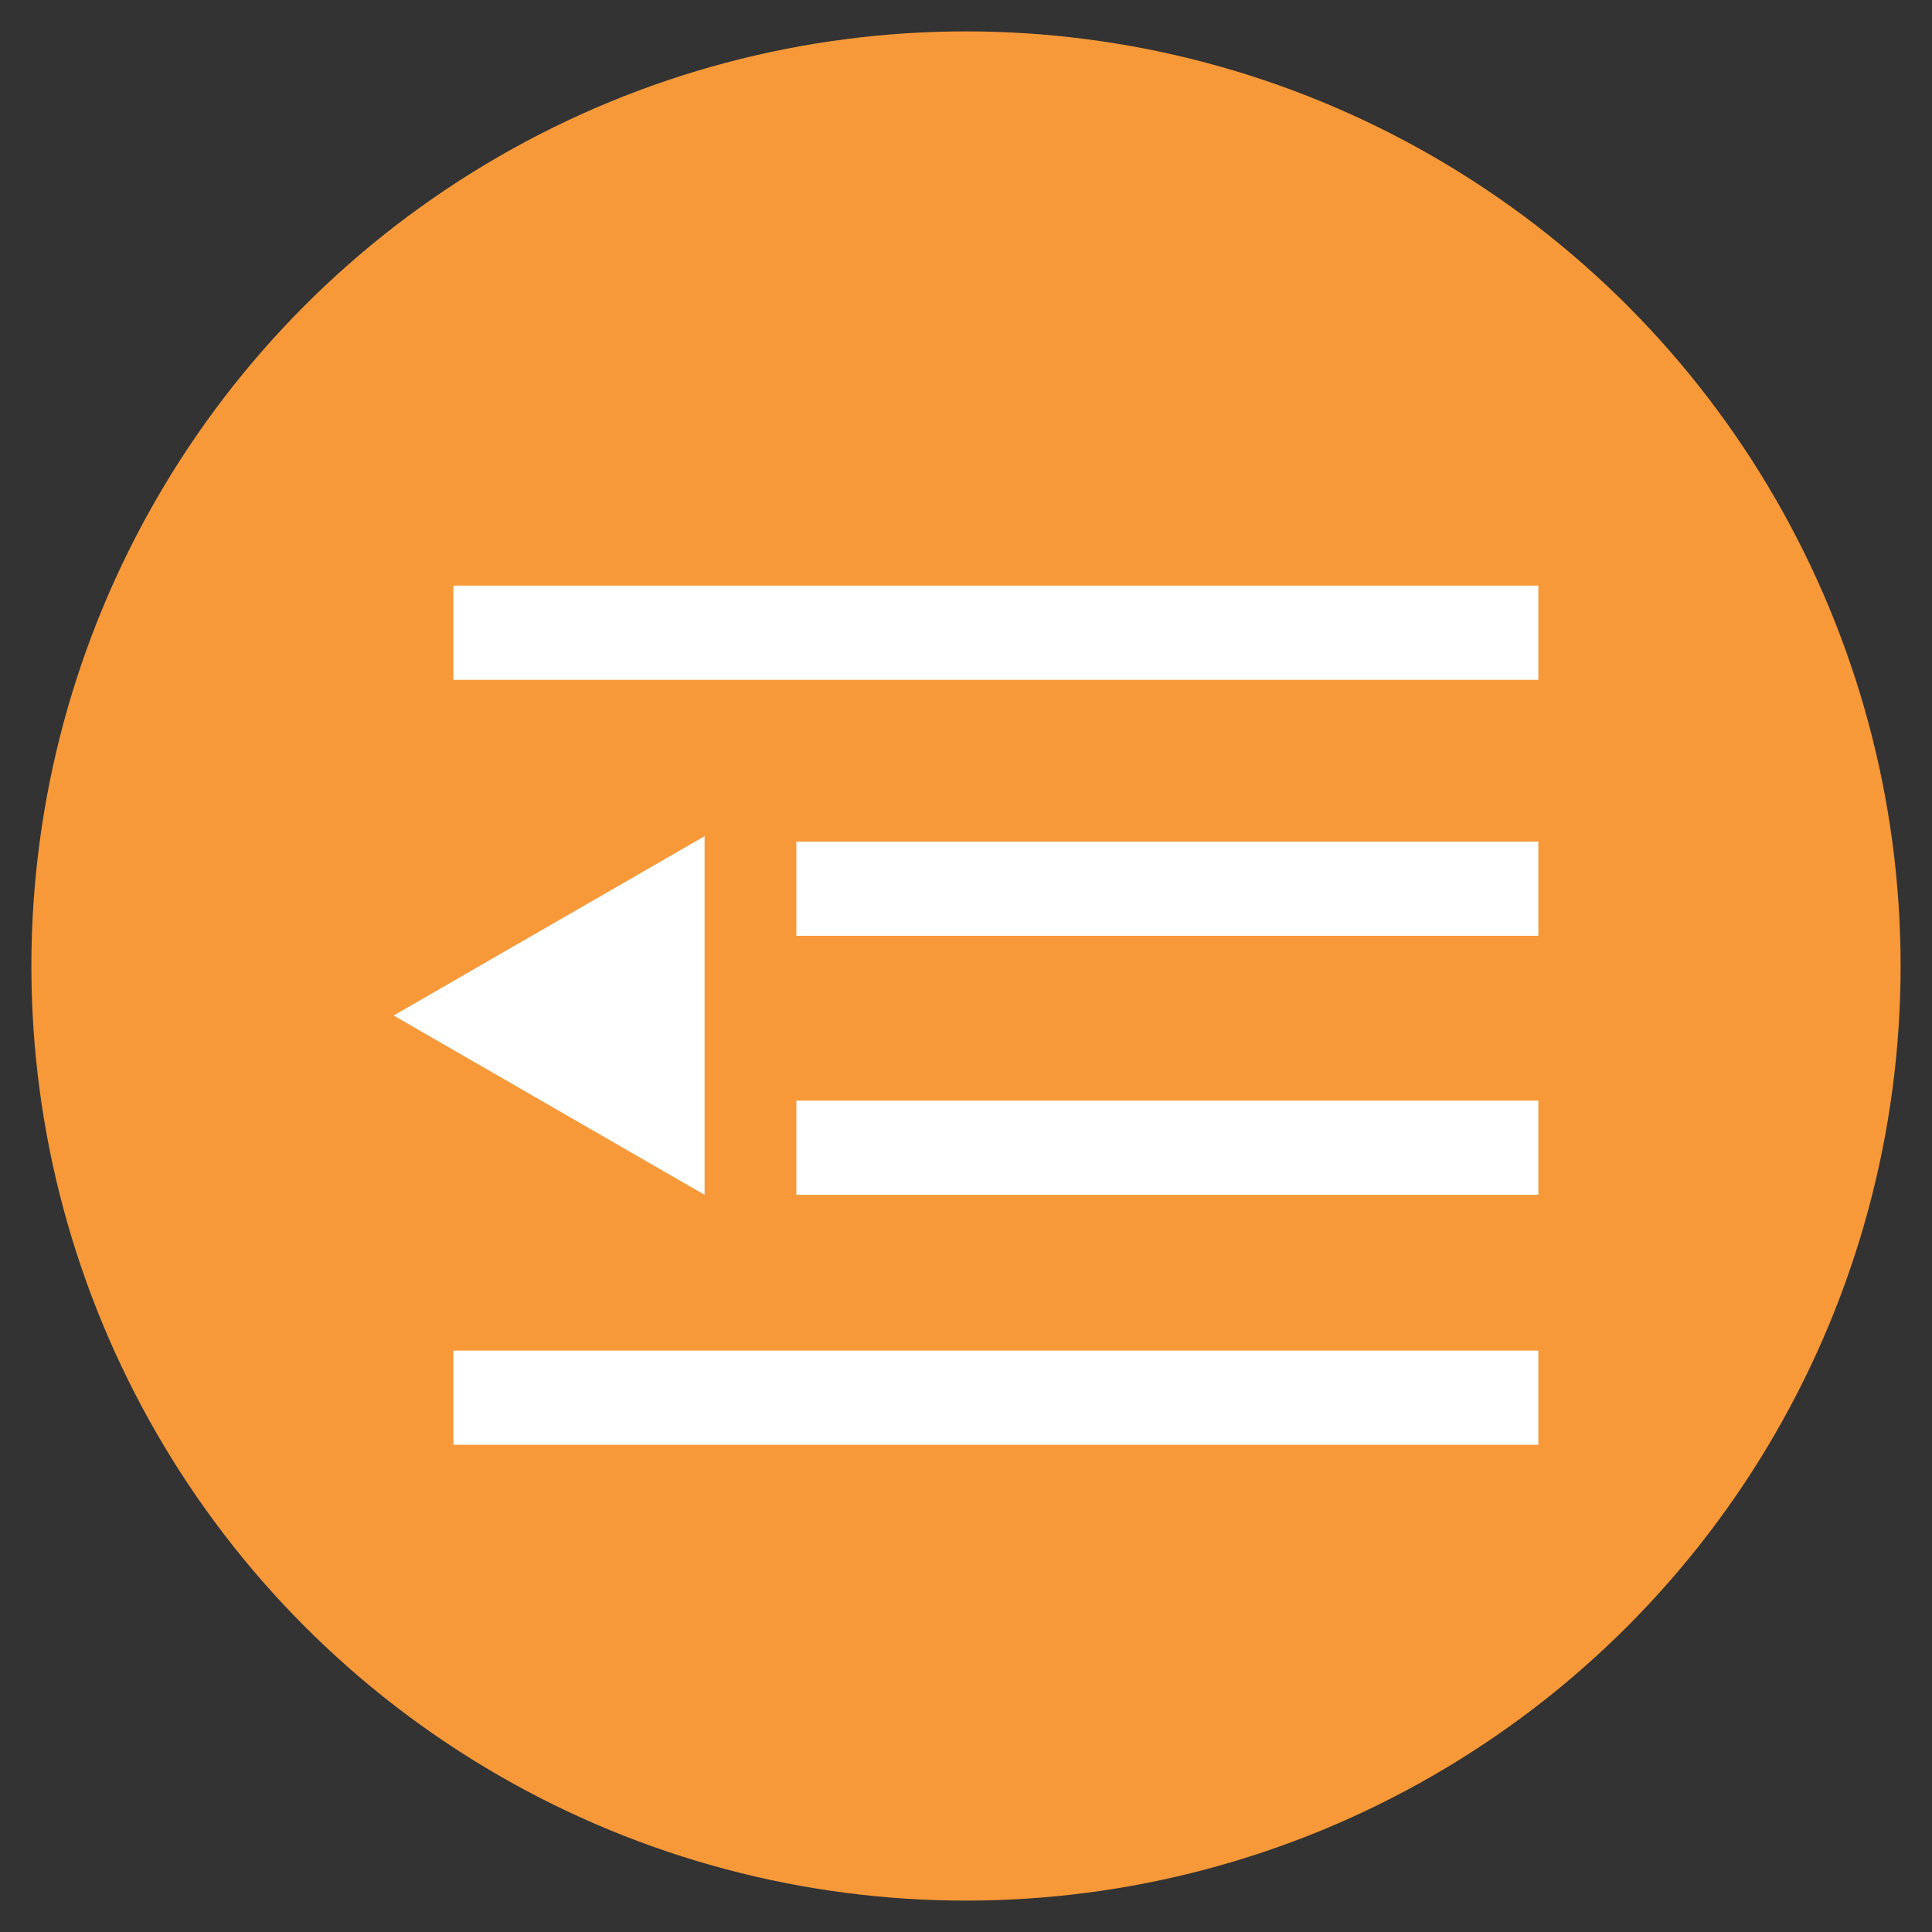 <?xml version="1.0" encoding="utf-8"?>
<!-- Generator: Adobe Illustrator 26.0.1, SVG Export Plug-In . SVG Version: 6.00 Build 0)  -->
<svg version="1.1" id="Layer_1" xmlns="http://www.w3.org/2000/svg" xmlns:xlink="http://www.w3.org/1999/xlink" x="0px" y="0px"
	 viewBox="0 0 32 32" style="enable-background:new 0 0 32 32;" xml:space="preserve">
<rect x="0" y="0" width="32" height="32" fill="#333333" stroke="none"/>
<style type="text/css">
	.st0{fill:#F89939;}
	.st1{fill:#FFFFFF;}
</style>
<circle class="st0" cx="16" cy="16" r="15.48"/>
<rect x="7.51" y="9.7" class="st1" width="17.97" height="1.56"/>
<rect x="13.19" y="13.94" class="st1" width="12.29" height="1.56"/>
<rect x="13.19" y="18.23" class="st1" width="12.29" height="1.56"/>
<rect x="7.51" y="22.37" class="st1" width="17.97" height="1.56"/>
<polygon class="st1" points="6.52,16.82 11.67,19.79 11.67,13.85 "/>
<circle class="st0" cx="-9.83" cy="-27.59" r="15.44"/>
<path class="st1" d="M-16.23-21.28h-1.17c-1.27,0-2.3-1.04-2.3-2.3v-4.84c0-1.27,1.04-2.3,2.3-2.3h1.17c1.27,0,2.3,1.04,2.3,2.3
	v4.84C-13.93-22.31-14.97-21.28-16.23-21.28z"/>
<circle class="st0" cx="-17.74" cy="-22.69" r="0.88"/>
<g>
	<g>
		<path class="st1" d="M-5.05-20.17h-4.58c-1.9,0-4.93-2.38-5.05-2.48c-0.07-0.06-0.11-0.14-0.11-0.23v-6.43
			c0-0.16,0.13-0.3,0.3-0.3h1.05c1.88,0,4.94-3.52,6.41-5.21c0.47-0.54,0.8-0.93,1-1.1c0.09-0.08,0.23-0.1,0.34-0.04
			c0.49,0.26,0.8,0.7,0.9,1.27c0.17,1.02-0.38,2.33-1.47,3.5c-0.56,0.6-0.71,1.1-0.62,1.31c0.09,0.21,0.47,0.24,0.7,0.24h7.67
			c0.8,0,1.78,0.68,1.78,1.47c0,0.79-0.97,1.43-1.78,1.43h-3.7C-2.09-26.54-2-26.27-2-25.99c0,0.71-0.52,1.3-1.19,1.41
			c0.15,0.23,0.24,0.5,0.24,0.79c0,0.62-0.4,1.15-0.95,1.35c0.18,0.24,0.28,0.54,0.28,0.85c0,0.64-0.43,1.2-1.05,1.37
			C-4.73-20.21-4.86-20.17-5.05-20.17z M-14.21-23.03c0.56,0.42,3.07,2.27,4.57,2.27h4.58c0.12,0,0.18-0.02,0.18-0.02
			c0.01,0,0.02-0.01,0.03-0.01c0.37-0.1,0.62-0.43,0.62-0.8c0-0.35-0.23-0.67-0.57-0.79c-0.14-0.05-0.22-0.19-0.2-0.33
			c0.02-0.14,0.15-0.25,0.29-0.25h0.31c0.46,0,0.83-0.37,0.83-0.83c0-0.35-0.23-0.67-0.57-0.79c-0.14-0.05-0.22-0.19-0.2-0.33
			c0.02-0.14,0.15-0.25,0.29-0.25h0.59c0.46,0,0.83-0.37,0.83-0.83c0-0.35-0.23-0.67-0.57-0.79c-0.14-0.05-0.22-0.19-0.2-0.33
			c0.02-0.14,0.15-0.25,0.29-0.25h4.54c0.5,0,1.18-0.42,1.18-0.83c0-0.42-0.69-0.87-1.18-0.87H-6.2c-0.81,0-1.12-0.32-1.24-0.59
			c-0.22-0.5,0.05-1.21,0.73-1.95c0.95-1.03,1.45-2.18,1.32-3c-0.05-0.31-0.19-0.55-0.41-0.73c-0.19,0.2-0.47,0.52-0.79,0.89
			c-2.28,2.62-4.87,5.42-6.86,5.42h-0.75L-14.21-23.03z"/>
	</g>
	<g>
		<path class="st1" d="M-2.56-26.76h-2.01c-0.16,0-0.3-0.13-0.3-0.3c0-0.16,0.13-0.3,0.3-0.3h2.01c0.16,0,0.3,0.13,0.3,0.3
			C-2.26-26.89-2.39-26.76-2.56-26.76z"/>
	</g>
	<g>
		<path class="st1" d="M-4.02-24.57h-1.1c-0.16,0-0.3-0.13-0.3-0.3c0-0.16,0.13-0.3,0.3-0.3h1.1c0.16,0,0.3,0.13,0.3,0.3
			C-3.73-24.7-3.86-24.57-4.02-24.57z"/>
	</g>
	<g>
		<path class="st1" d="M-4.69-22.37h-1.16c-0.16,0-0.3-0.13-0.3-0.3c0-0.16,0.13-0.3,0.3-0.3h1.16c0.16,0,0.3,0.13,0.3,0.3
			C-4.39-22.5-4.53-22.37-4.69-22.37z"/>
	</g>
	<g>
		<path class="st1" d="M-14.93-21.77h-0.24c-0.4,0-0.72-0.32-0.72-0.72v-7.12c0-0.4,0.32-0.72,0.72-0.72h0.24
			c0.4,0,0.72,0.32,0.72,0.72l0,7.12C-14.21-22.09-14.53-21.77-14.93-21.77z M-15.17-29.73c-0.07,0-0.13,0.06-0.13,0.13v7.12
			c0,0.07,0.06,0.13,0.13,0.13h0.24c0.07,0,0.13-0.06,0.13-0.13v-7.12c0-0.07-0.06-0.13-0.13-0.13H-15.17z"/>
	</g>
</g>
</svg>
